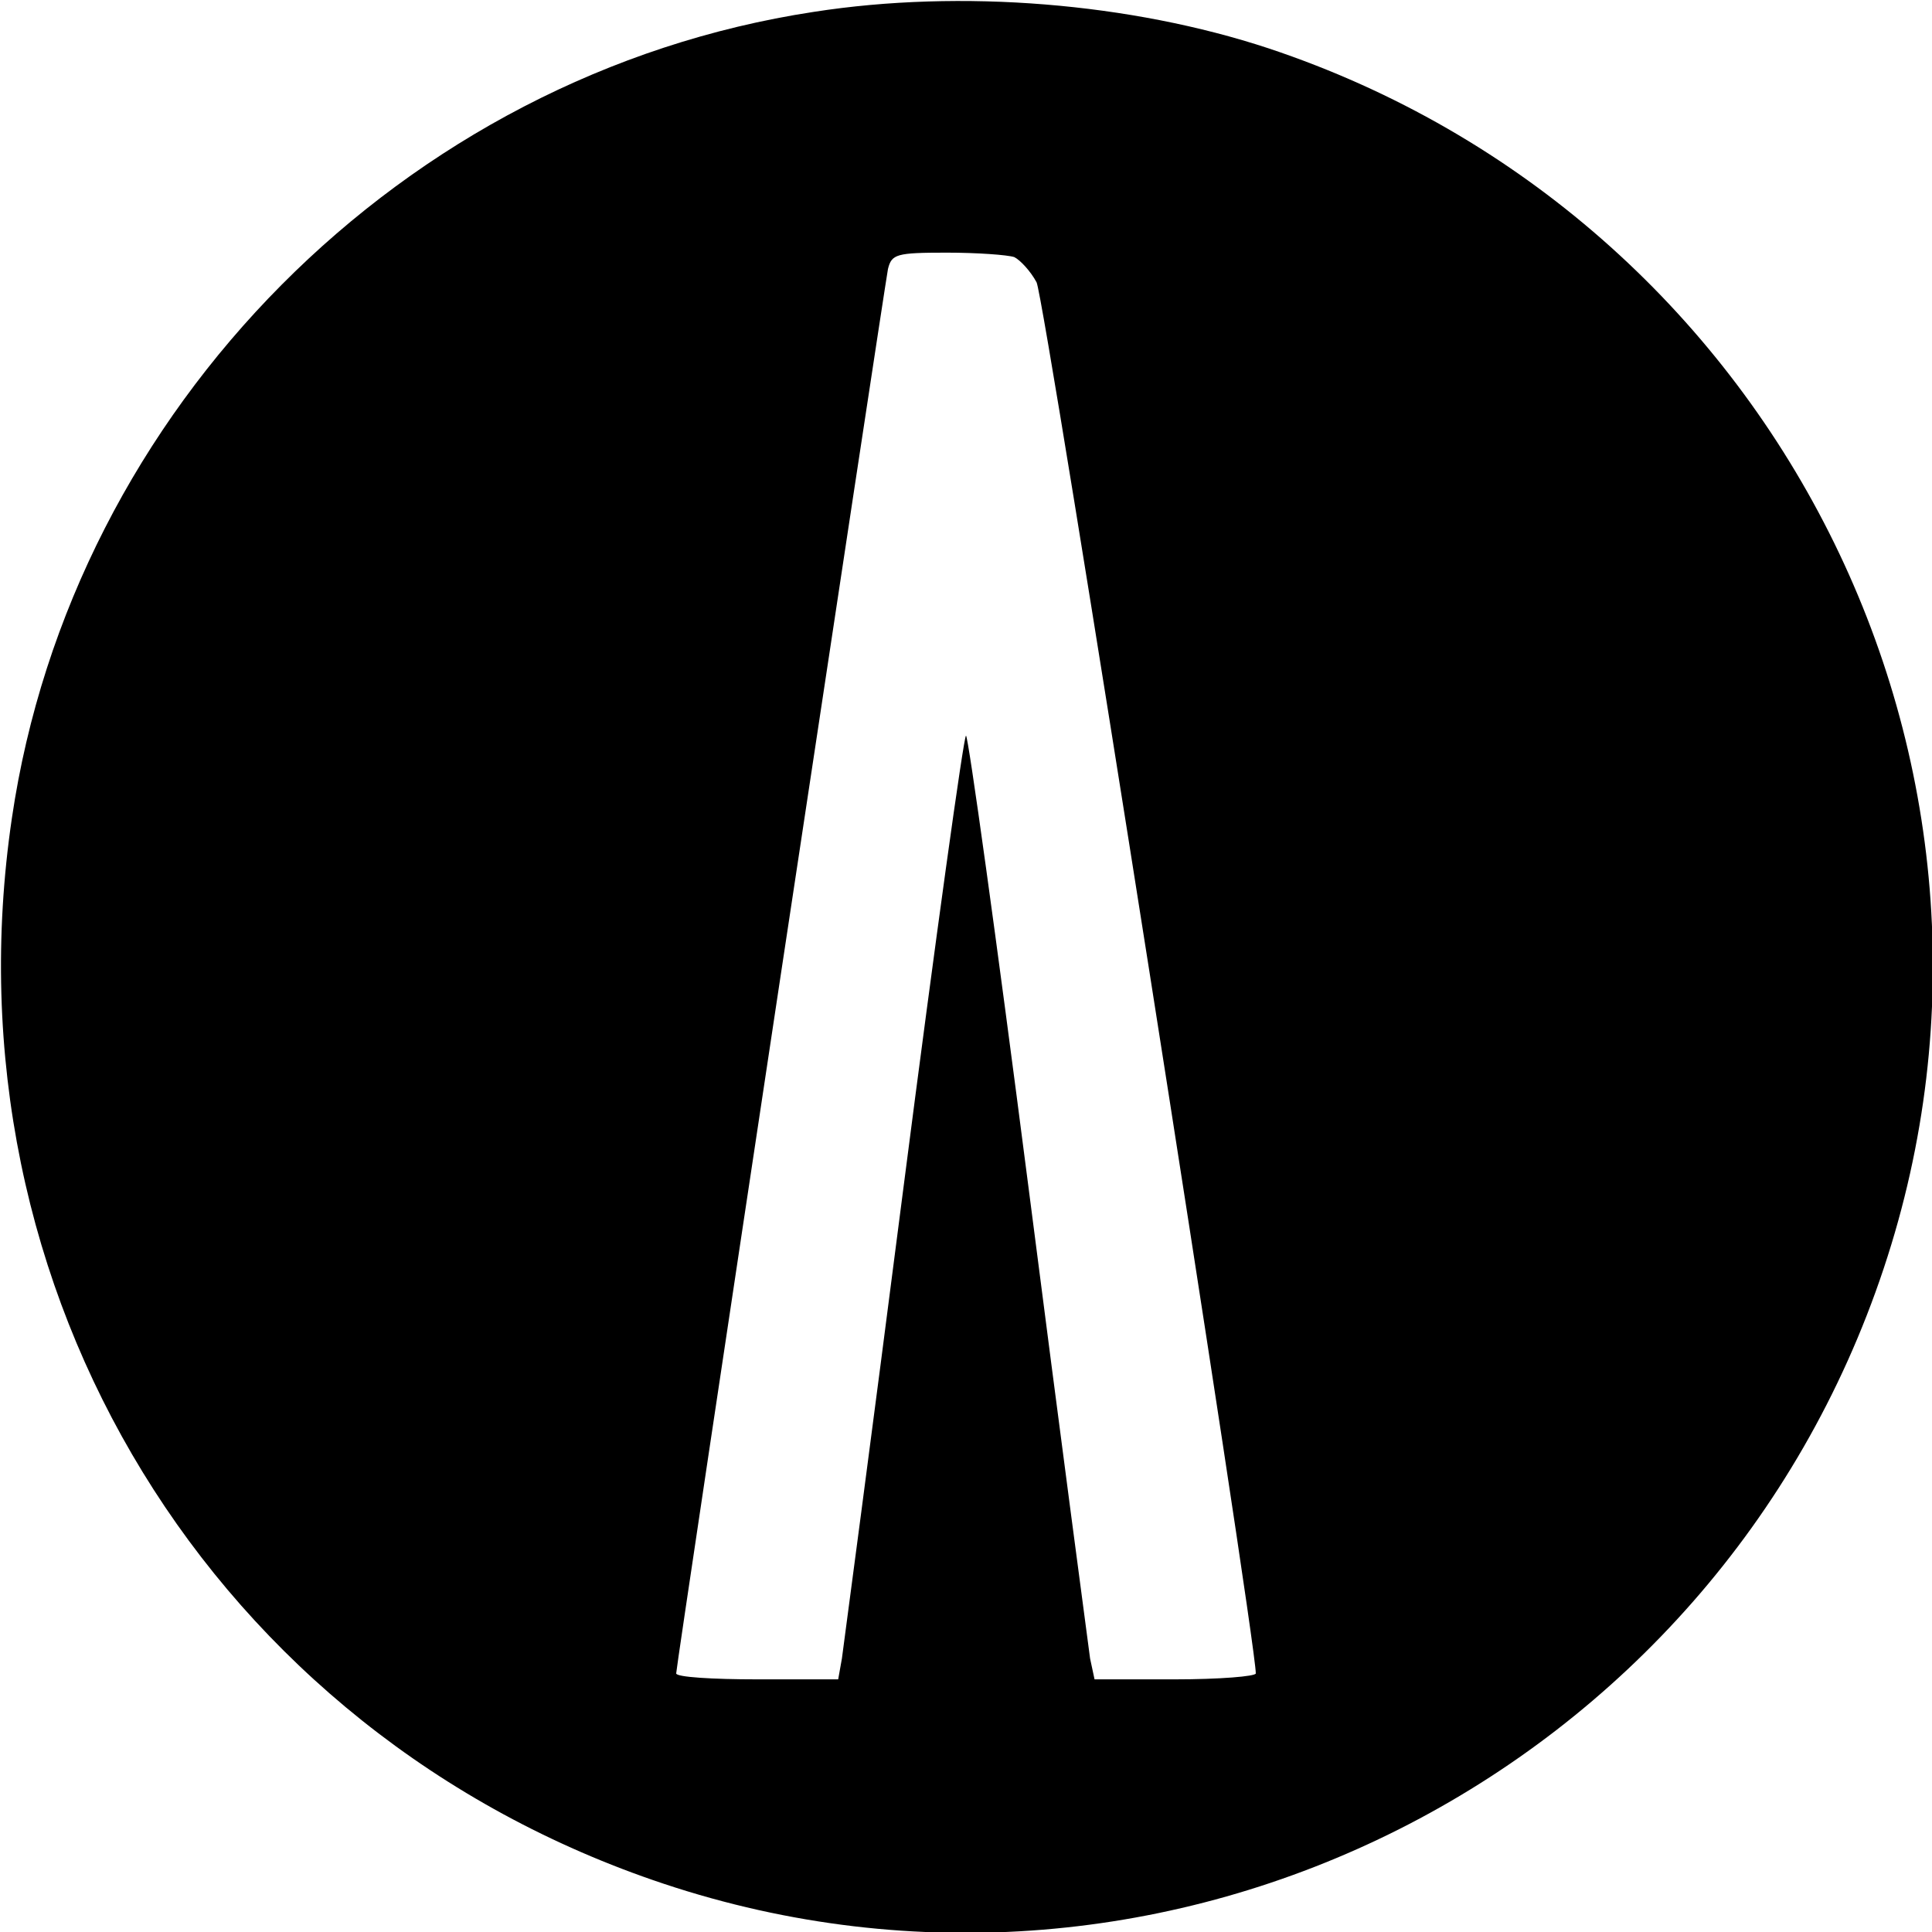 <?xml version="1.0" standalone="no"?>
<!DOCTYPE svg PUBLIC "-//W3C//DTD SVG 20010904//EN"
 "http://www.w3.org/TR/2001/REC-SVG-20010904/DTD/svg10.dtd">
<svg version="1.0" xmlns="http://www.w3.org/2000/svg"
 width="260pt" height="260pt" viewBox="0 0 260 260"
 preserveAspectRatio="xMidYMid meet">
<g transform="translate(0,260) scale(0.1,-0.1)"
fill="#000000" stroke="none">
<path d="M1095 2584 c-552 -84 -998 -534 -1079 -1085 -94 -637 271 -1232 877
-1434 678 -226 1415 146 1642 828 226 678 -146 1415 -828 1642 -185 61 -413
80 -612 49z m270 -330 c8 -4 22 -19 30 -34 11 -21 295 -1825 295 -1872 0 -4
-49 -8 -109 -8 l-108 0 -6 28 c-2 15 -40 300 -83 635 -43 334 -81 607 -84 607
-3 0 -41 -273 -84 -607 -43 -335 -81 -620 -83 -635 l-5 -28 -109 0 c-60 0
-109 3 -109 8 0 11 280 1864 285 1890 5 20 11 22 79 22 41 0 82 -3 91 -6z"/>
</g>
</svg>
